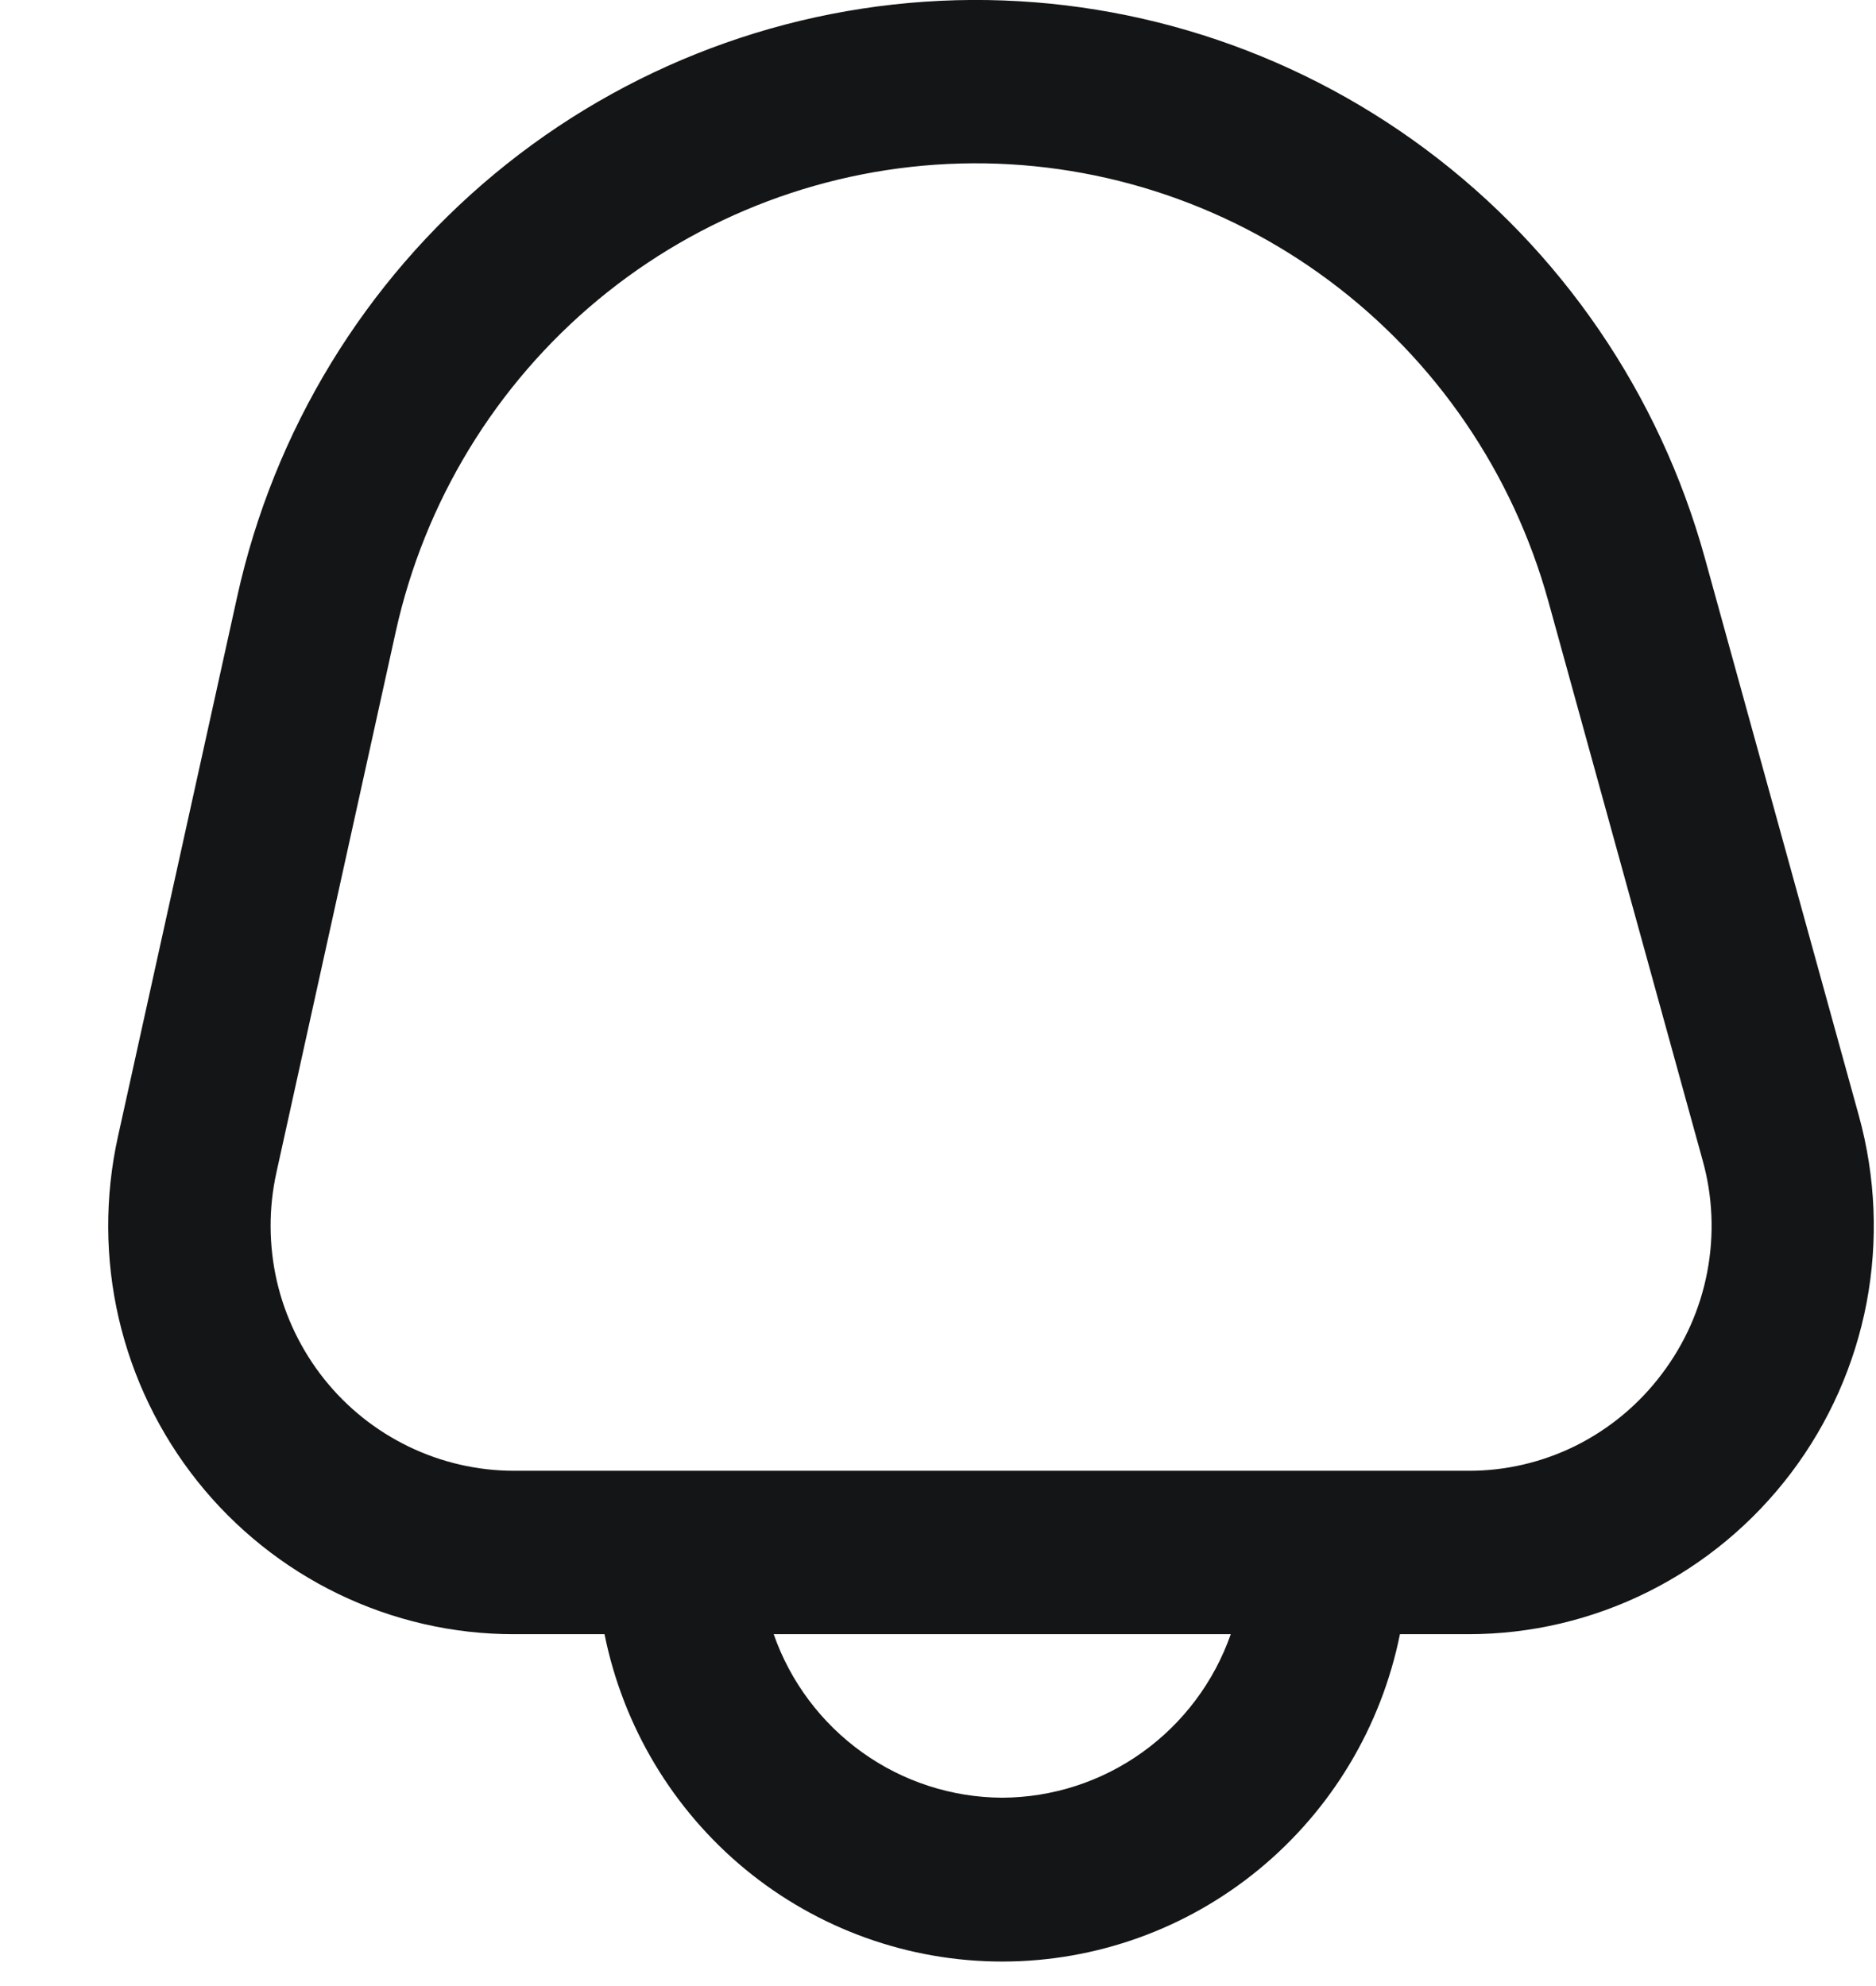 <svg width="17" height="18" viewBox="0 0 17 18" fill="none" xmlns="http://www.w3.org/2000/svg">
<path d="M16.846 10.117L15.448 5.054C15.038 3.571 14.148 2.268 12.919 1.353C11.689 0.437 10.191 -0.038 8.663 0.002C7.135 0.043 5.663 0.596 4.483 1.575C3.303 2.554 2.482 3.902 2.15 5.405L1.068 10.305C0.949 10.846 0.951 11.407 1.076 11.948C1.201 12.488 1.445 12.993 1.789 13.425C2.134 13.858 2.571 14.207 3.067 14.447C3.564 14.687 4.108 14.812 4.658 14.811H5.478C5.647 15.649 6.098 16.401 6.754 16.942C7.411 17.483 8.234 17.778 9.082 17.778C9.93 17.778 10.752 17.483 11.409 16.942C12.066 16.401 12.517 15.649 12.686 14.811H13.303C13.869 14.812 14.429 14.68 14.937 14.426C15.445 14.172 15.887 13.804 16.231 13.349C16.574 12.895 16.808 12.367 16.915 11.806C17.021 11.245 16.997 10.667 16.846 10.117ZM9.082 16.293C8.627 16.291 8.184 16.148 7.813 15.882C7.443 15.617 7.162 15.243 7.011 14.811H11.153C11.002 15.243 10.721 15.617 10.351 15.882C9.98 16.148 9.537 16.291 9.082 16.293ZM15.059 12.453C14.854 12.726 14.588 12.948 14.283 13.101C13.978 13.253 13.642 13.332 13.302 13.33H4.658C4.328 13.33 4.002 13.255 3.704 13.111C3.406 12.967 3.144 12.758 2.937 12.498C2.731 12.239 2.584 11.936 2.509 11.612C2.435 11.288 2.433 10.951 2.505 10.626L3.586 5.726C3.847 4.545 4.492 3.487 5.418 2.718C6.345 1.949 7.501 1.514 8.701 1.482C9.902 1.45 11.079 1.824 12.044 2.543C13.01 3.262 13.709 4.285 14.031 5.45L15.428 10.513C15.521 10.843 15.535 11.19 15.471 11.527C15.407 11.864 15.266 12.18 15.059 12.453Z" fill="#141516"/>
</svg>

